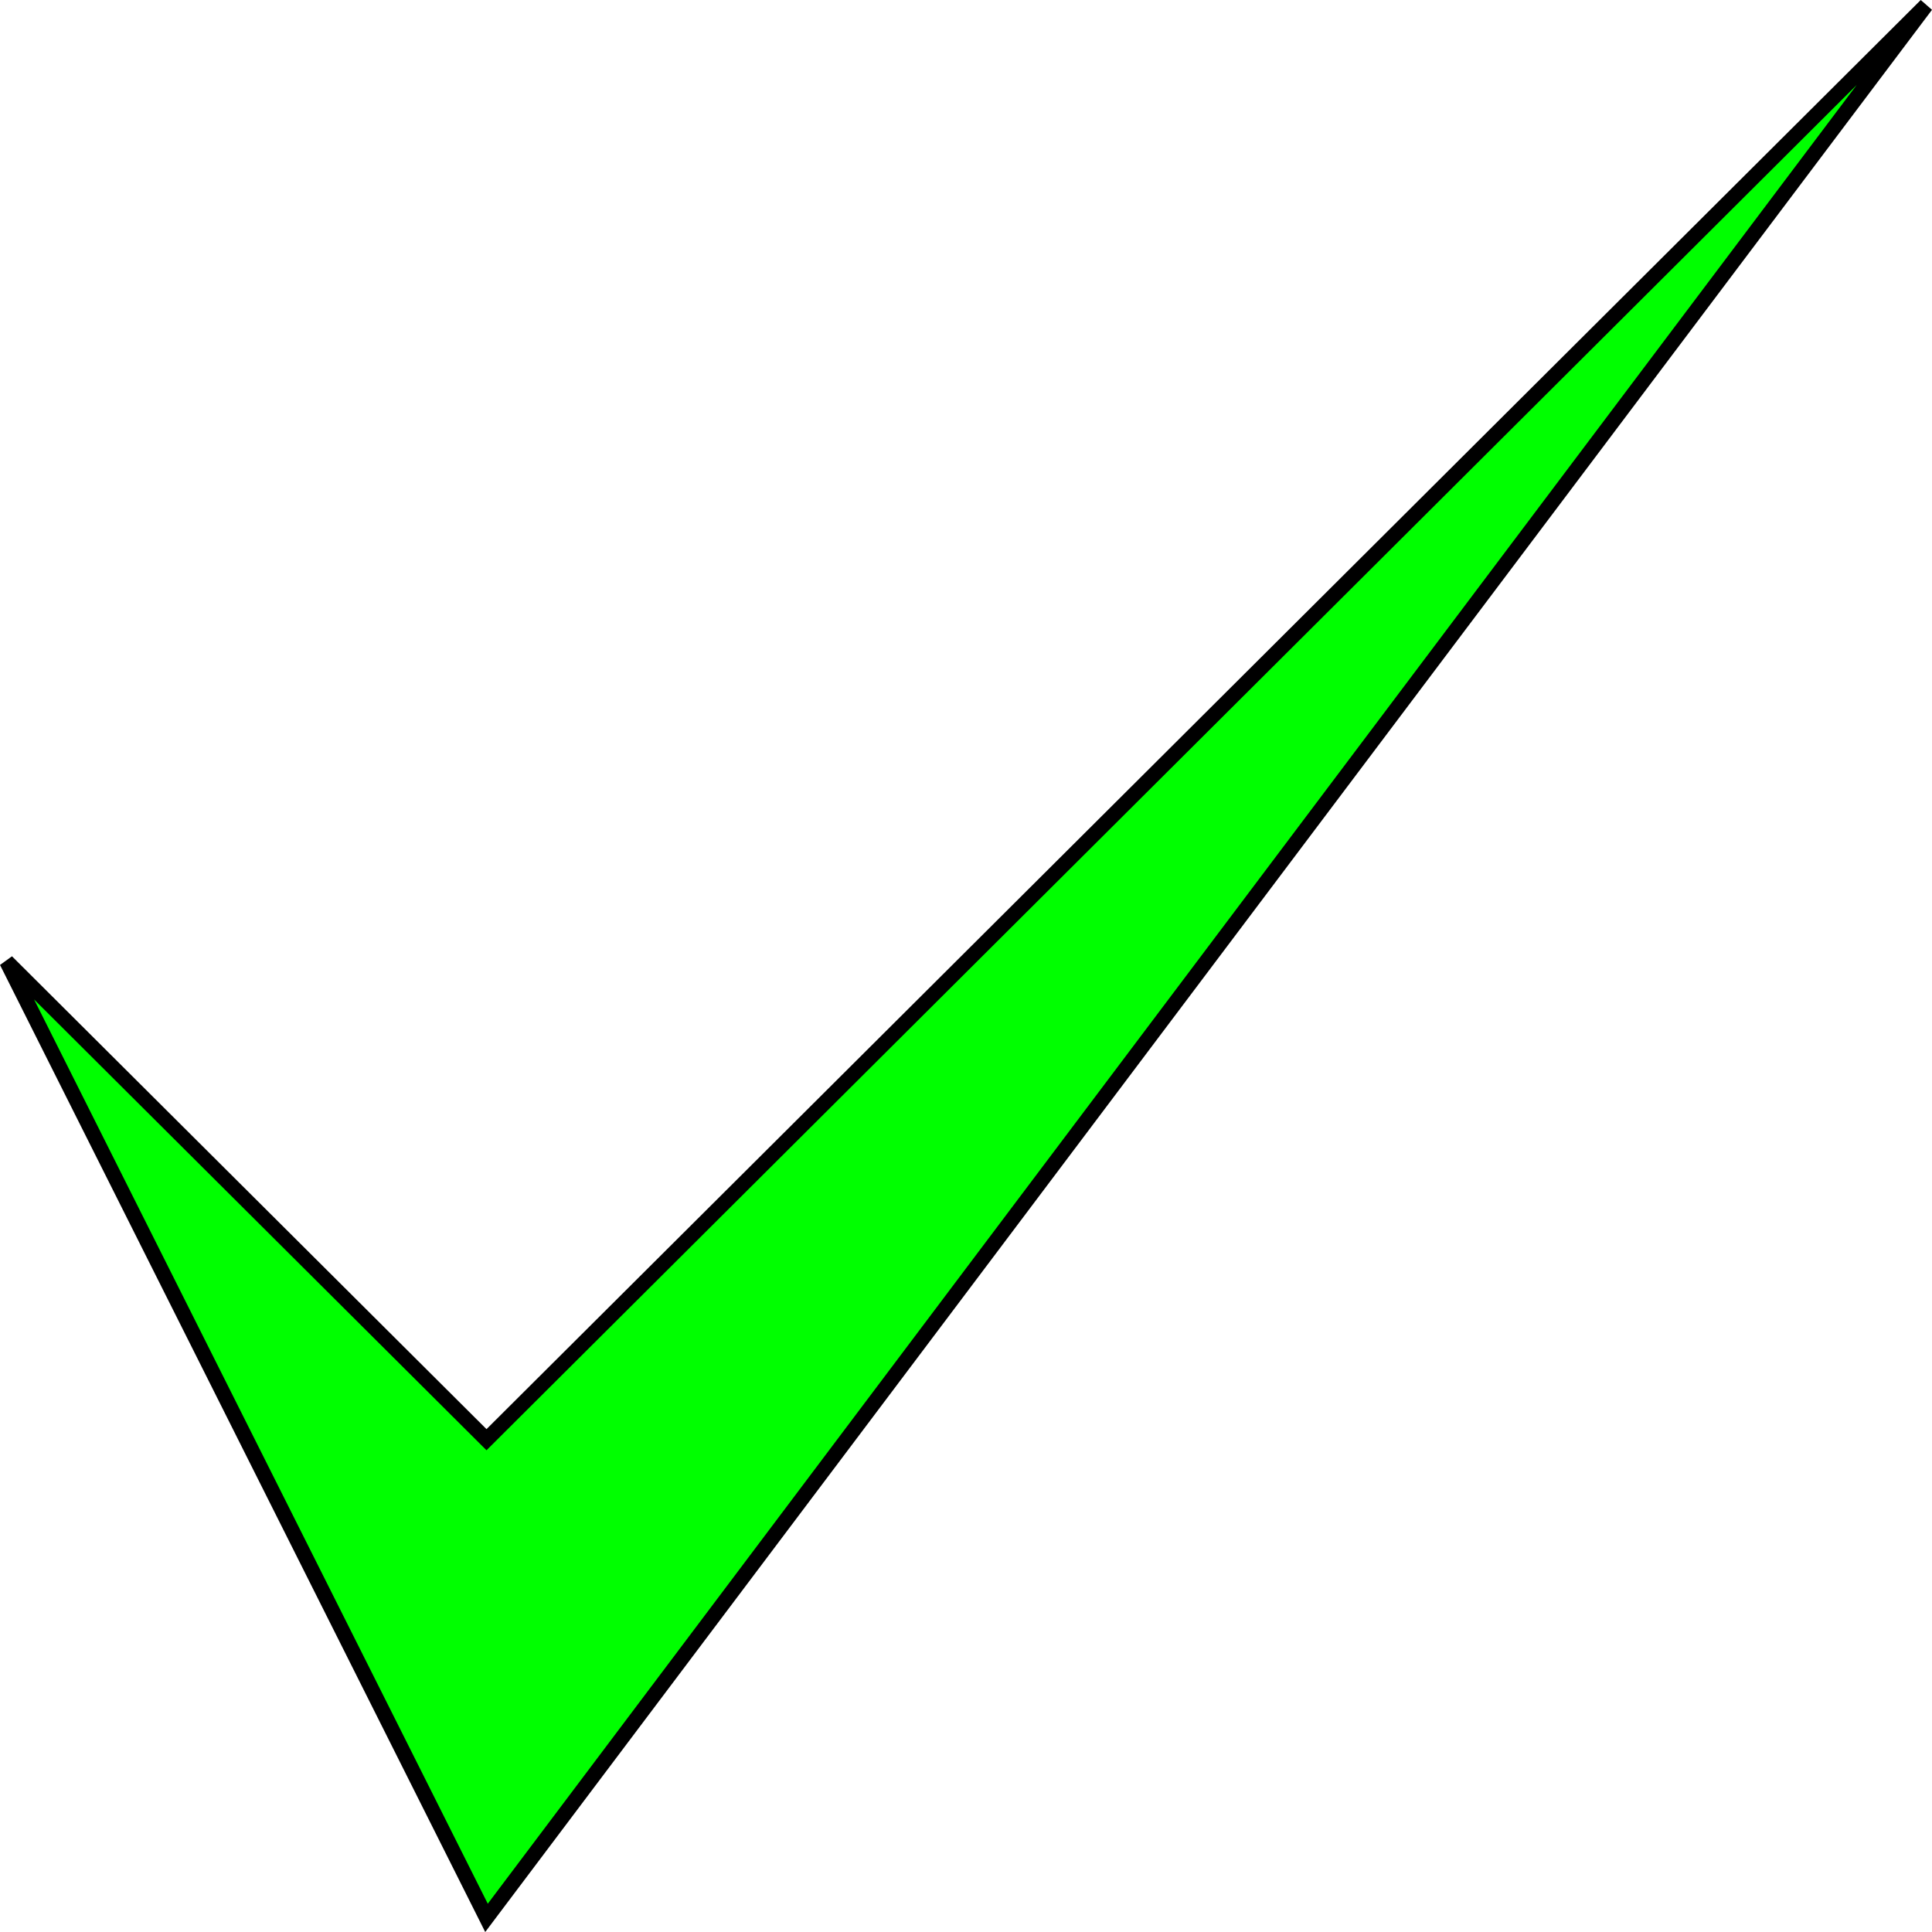 <?xml version="1.0" encoding="UTF-8" standalone="no"?>
<!-- Created with Inkscape (http://www.inkscape.org/) -->

<svg
   width="128"
   height="128"
   viewBox="0 0 32 32"
   version="1.1"
   id="svg5"
   inkscape:version="1.2 (dc2aedaf03, 2022-05-15)"
   sodipodi:docname="Done.svg"
   inkscape:export-filename="done.png"
   inkscape:export-xdpi="12"
   inkscape:export-ydpi="12"
   xmlns:inkscape="http://www.inkscape.org/namespaces/inkscape"
   xmlns:sodipodi="http://sodipodi.sourceforge.net/DTD/sodipodi-0.dtd"
   xmlns="http://www.w3.org/2000/svg"
   xmlns:svg="http://www.w3.org/2000/svg"
   xmlns:rdf="http://www.w3.org/1999/02/22-rdf-syntax-ns#"
   xmlns:cc="http://creativecommons.org/ns#"
   xmlns:dc="http://purl.org/dc/elements/1.1/">
  <title
     id="title956">Done</title>
  <sodipodi:namedview
     id="namedview7"
     pagecolor="#505050"
     bordercolor="#ffffff"
     borderopacity="1"
     inkscape:pageshadow="0"
     inkscape:pageopacity="0"
     inkscape:pagecheckerboard="false"
     inkscape:document-units="px"
     showgrid="true"
     units="px"
     scale-x="0.265"
     borderlayer="true"
     showborder="true"
     inkscape:showpageshadow="true"
     guidecolor="#c3c3ff"
     guideopacity="0.498"
     inkscape:deskcolor="#505050"
     inkscape:zoom="2.9002427"
     inkscape:cx="10.516361"
     inkscape:cy="61.029375"
     inkscape:window-width="1366"
     inkscape:window-height="705"
     inkscape:window-x="-8"
     inkscape:window-y="-8"
     inkscape:window-maximized="1"
     inkscape:current-layer="layer1">
    <sodipodi:guide
       position="0,32"
       orientation="0,1024"
       id="guide9"
       inkscape:locked="false" />
    <sodipodi:guide
       position="256,32"
       orientation="1024,0"
       id="guide11"
       inkscape:locked="false" />
    <sodipodi:guide
       position="256,-224"
       orientation="0,-1024"
       id="guide13"
       inkscape:locked="false" />
    <sodipodi:guide
       position="0,-224"
       orientation="-1024,0"
       id="guide15"
       inkscape:locked="false" />
    <inkscape:grid
       type="xygrid"
       id="grid17"
       color="#3f65ff"
       opacity="0.502"
       empcolor="#9356c6"
       empopacity="0.502"
       spacingx="4"
       spacingy="4"
       originx="0"
       originy="0"
       empspacing="4" />
  </sodipodi:namedview>
  <defs
     id="defs2">
    <rect
       x="0"
       y="0"
       width="1024"
       height="1024"
       id="rect239" />
  </defs>
  <g
     inkscape:label="Capa 1"
     inkscape:groupmode="layer"
     id="layer1">
    <path
       style="fill:#00ff00;fill-opacity:1;stroke:#000000;stroke-width:0.248;stroke-linecap:butt;stroke-linejoin:miter;stroke-dasharray:none;stroke-opacity:1"
       d="M 0.111,15.927 8.058,23.846 31.901,0.088 8.058,31.766 Z"
       id="path1889" />
  </g>
</svg>
